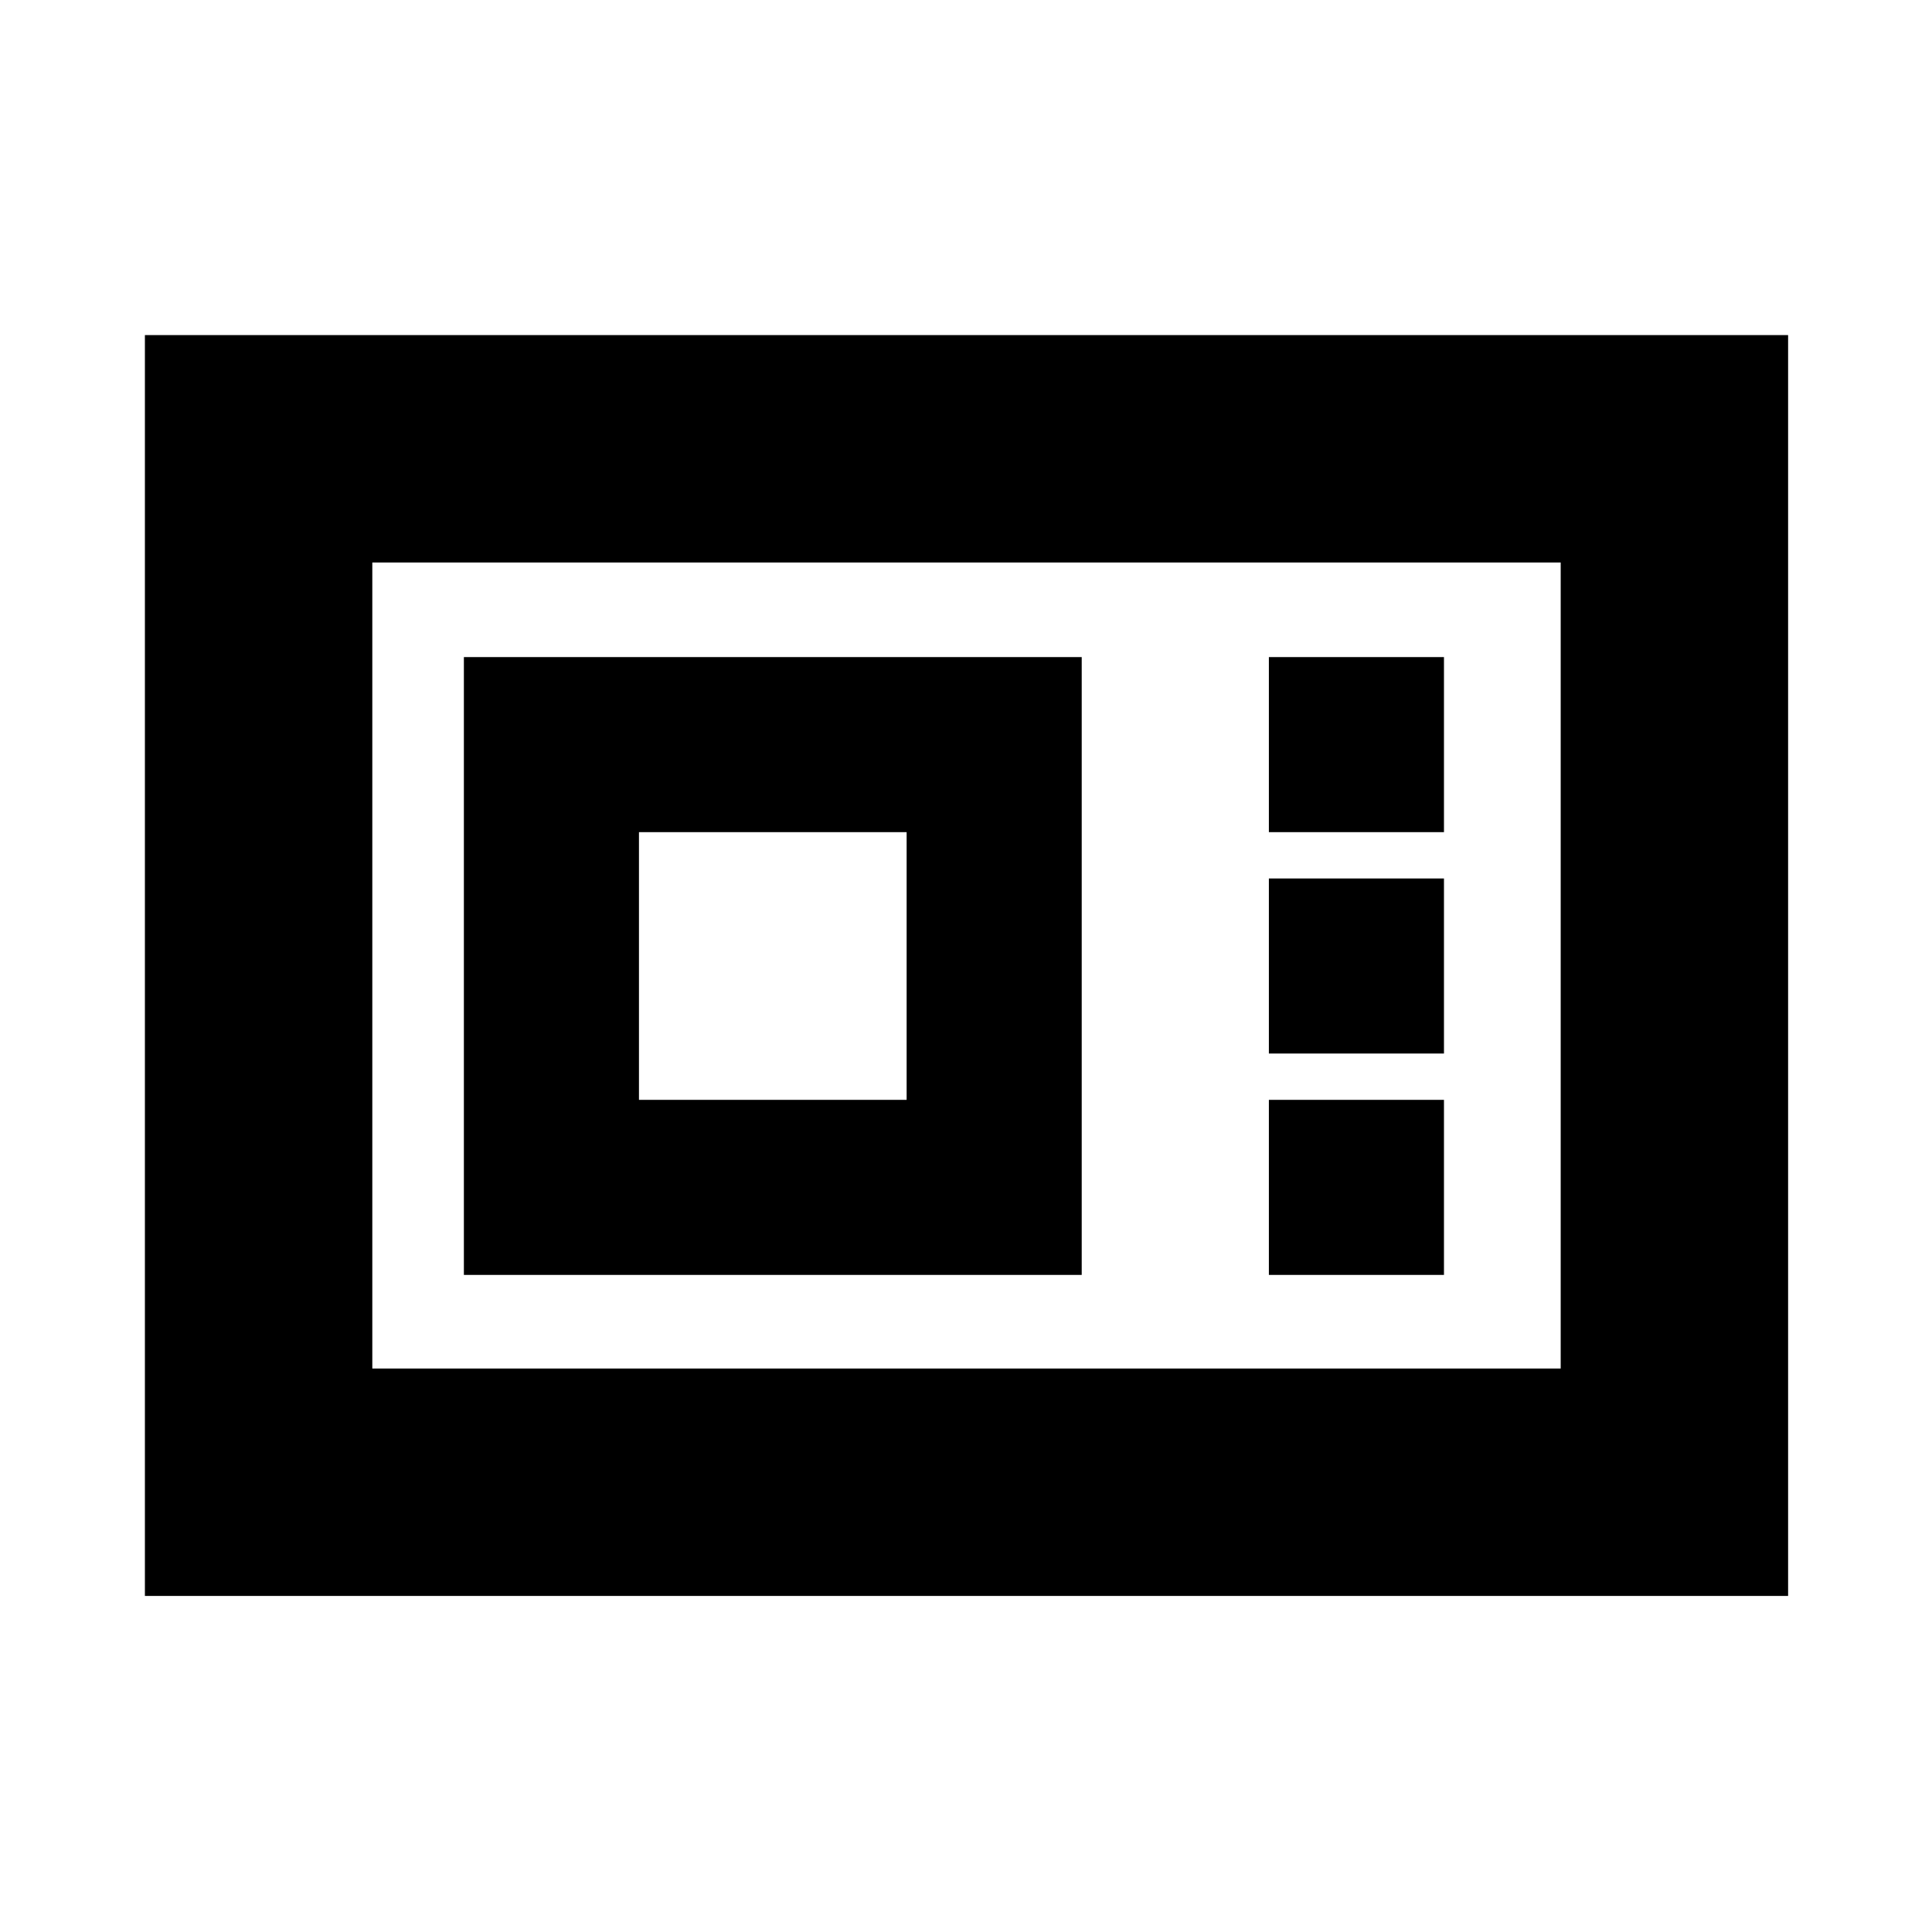 <svg xmlns="http://www.w3.org/2000/svg" height="20" viewBox="0 -960 960 960" width="20"><path d="M72-167v-626.5h816.5V-167H72Zm113-113h590.5v-400.5H185V-280Zm45.5-46.5h307v-307h-307v307Zm87-87v-133h133v133h-133Zm313-133h87v-87h-87v87Zm0 110h87v-87h-87v87Zm0 110h87v-87h-87v87ZM185-280v-400.5V-280Z"/></svg>